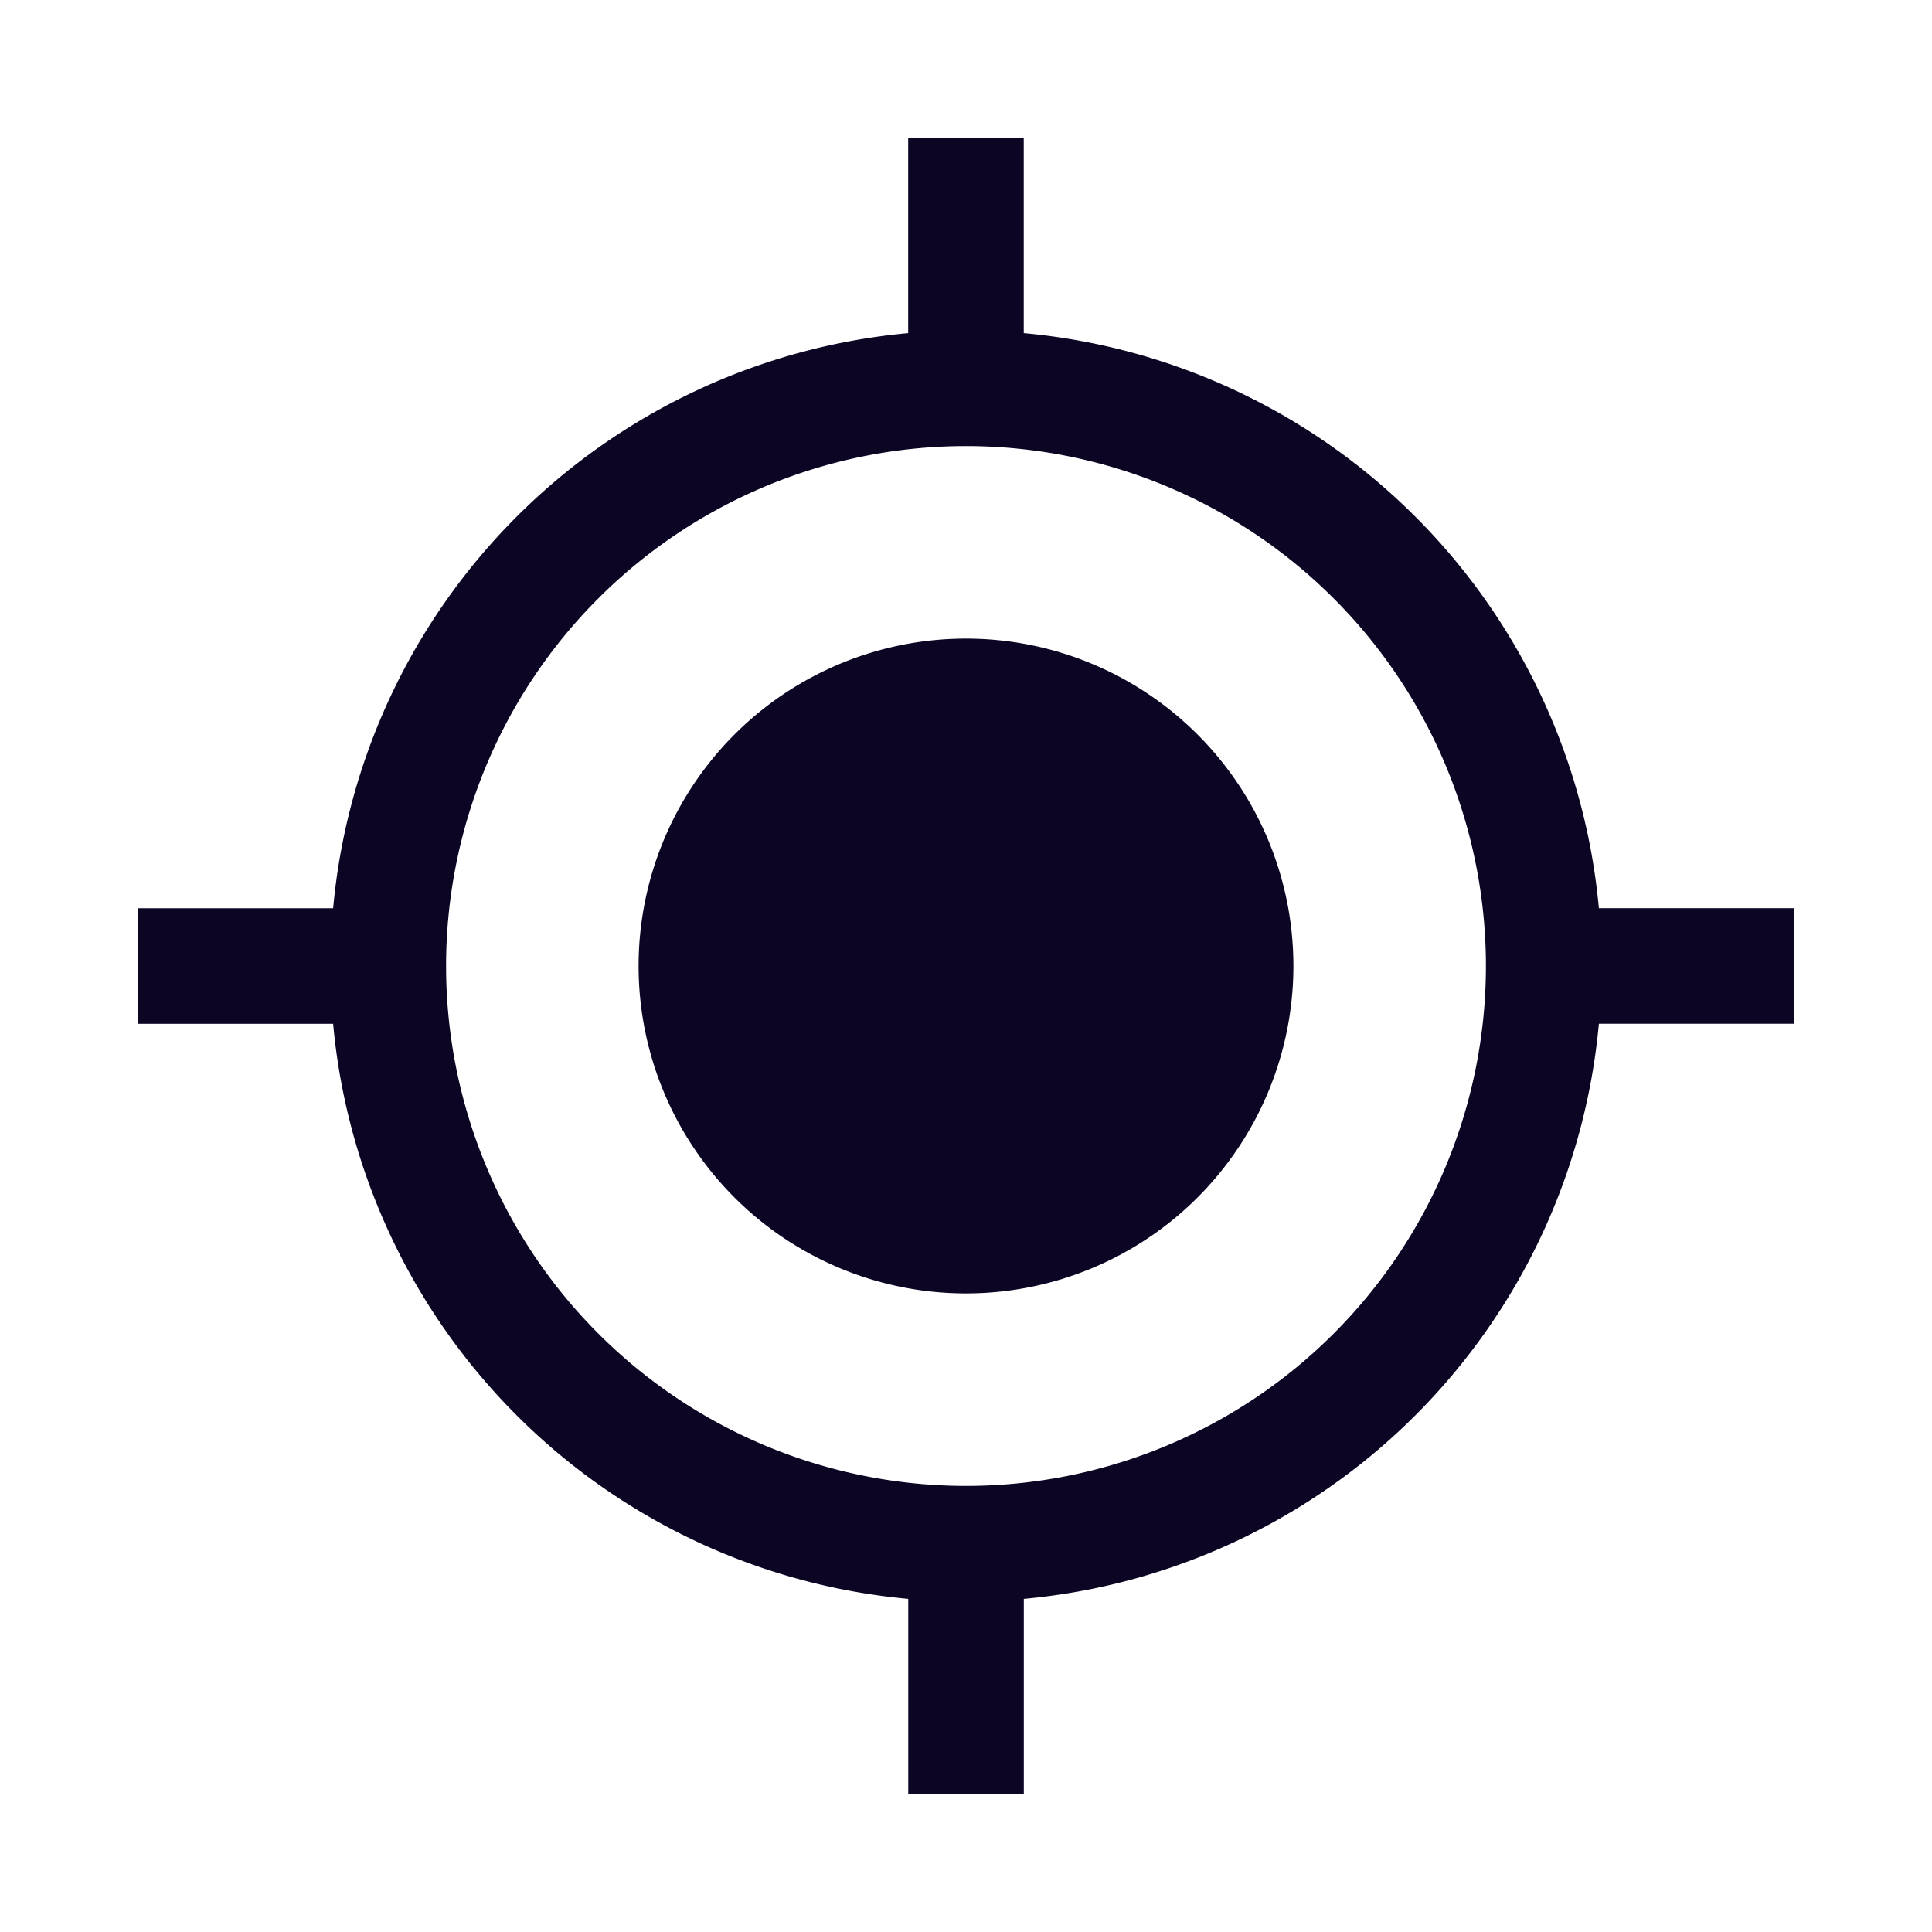  <svg width="28" height="28" viewBox="0 0 28 28" xmlns="http://www.w3.org/2000/svg"><path d="M14.837 2v2.828a9.212 9.212 0 018.335 8.334H26v1.675h-2.828a9.212 9.212 0 01-8.334 8.335V26h-1.675v-2.828a9.212 9.212 0 01-8.335-8.334H2v-1.675h2.828a9.212 9.212 0 018.334-8.335V2h1.675zM14 6.465a7.535 7.535 0 100 15.07 7.535 7.535 0 000-15.07zm0 2.79a4.744 4.744 0 110 9.49 4.744 4.744 0 010-9.49z" fill="#0C0524" fill-rule="evenodd"/></svg>
